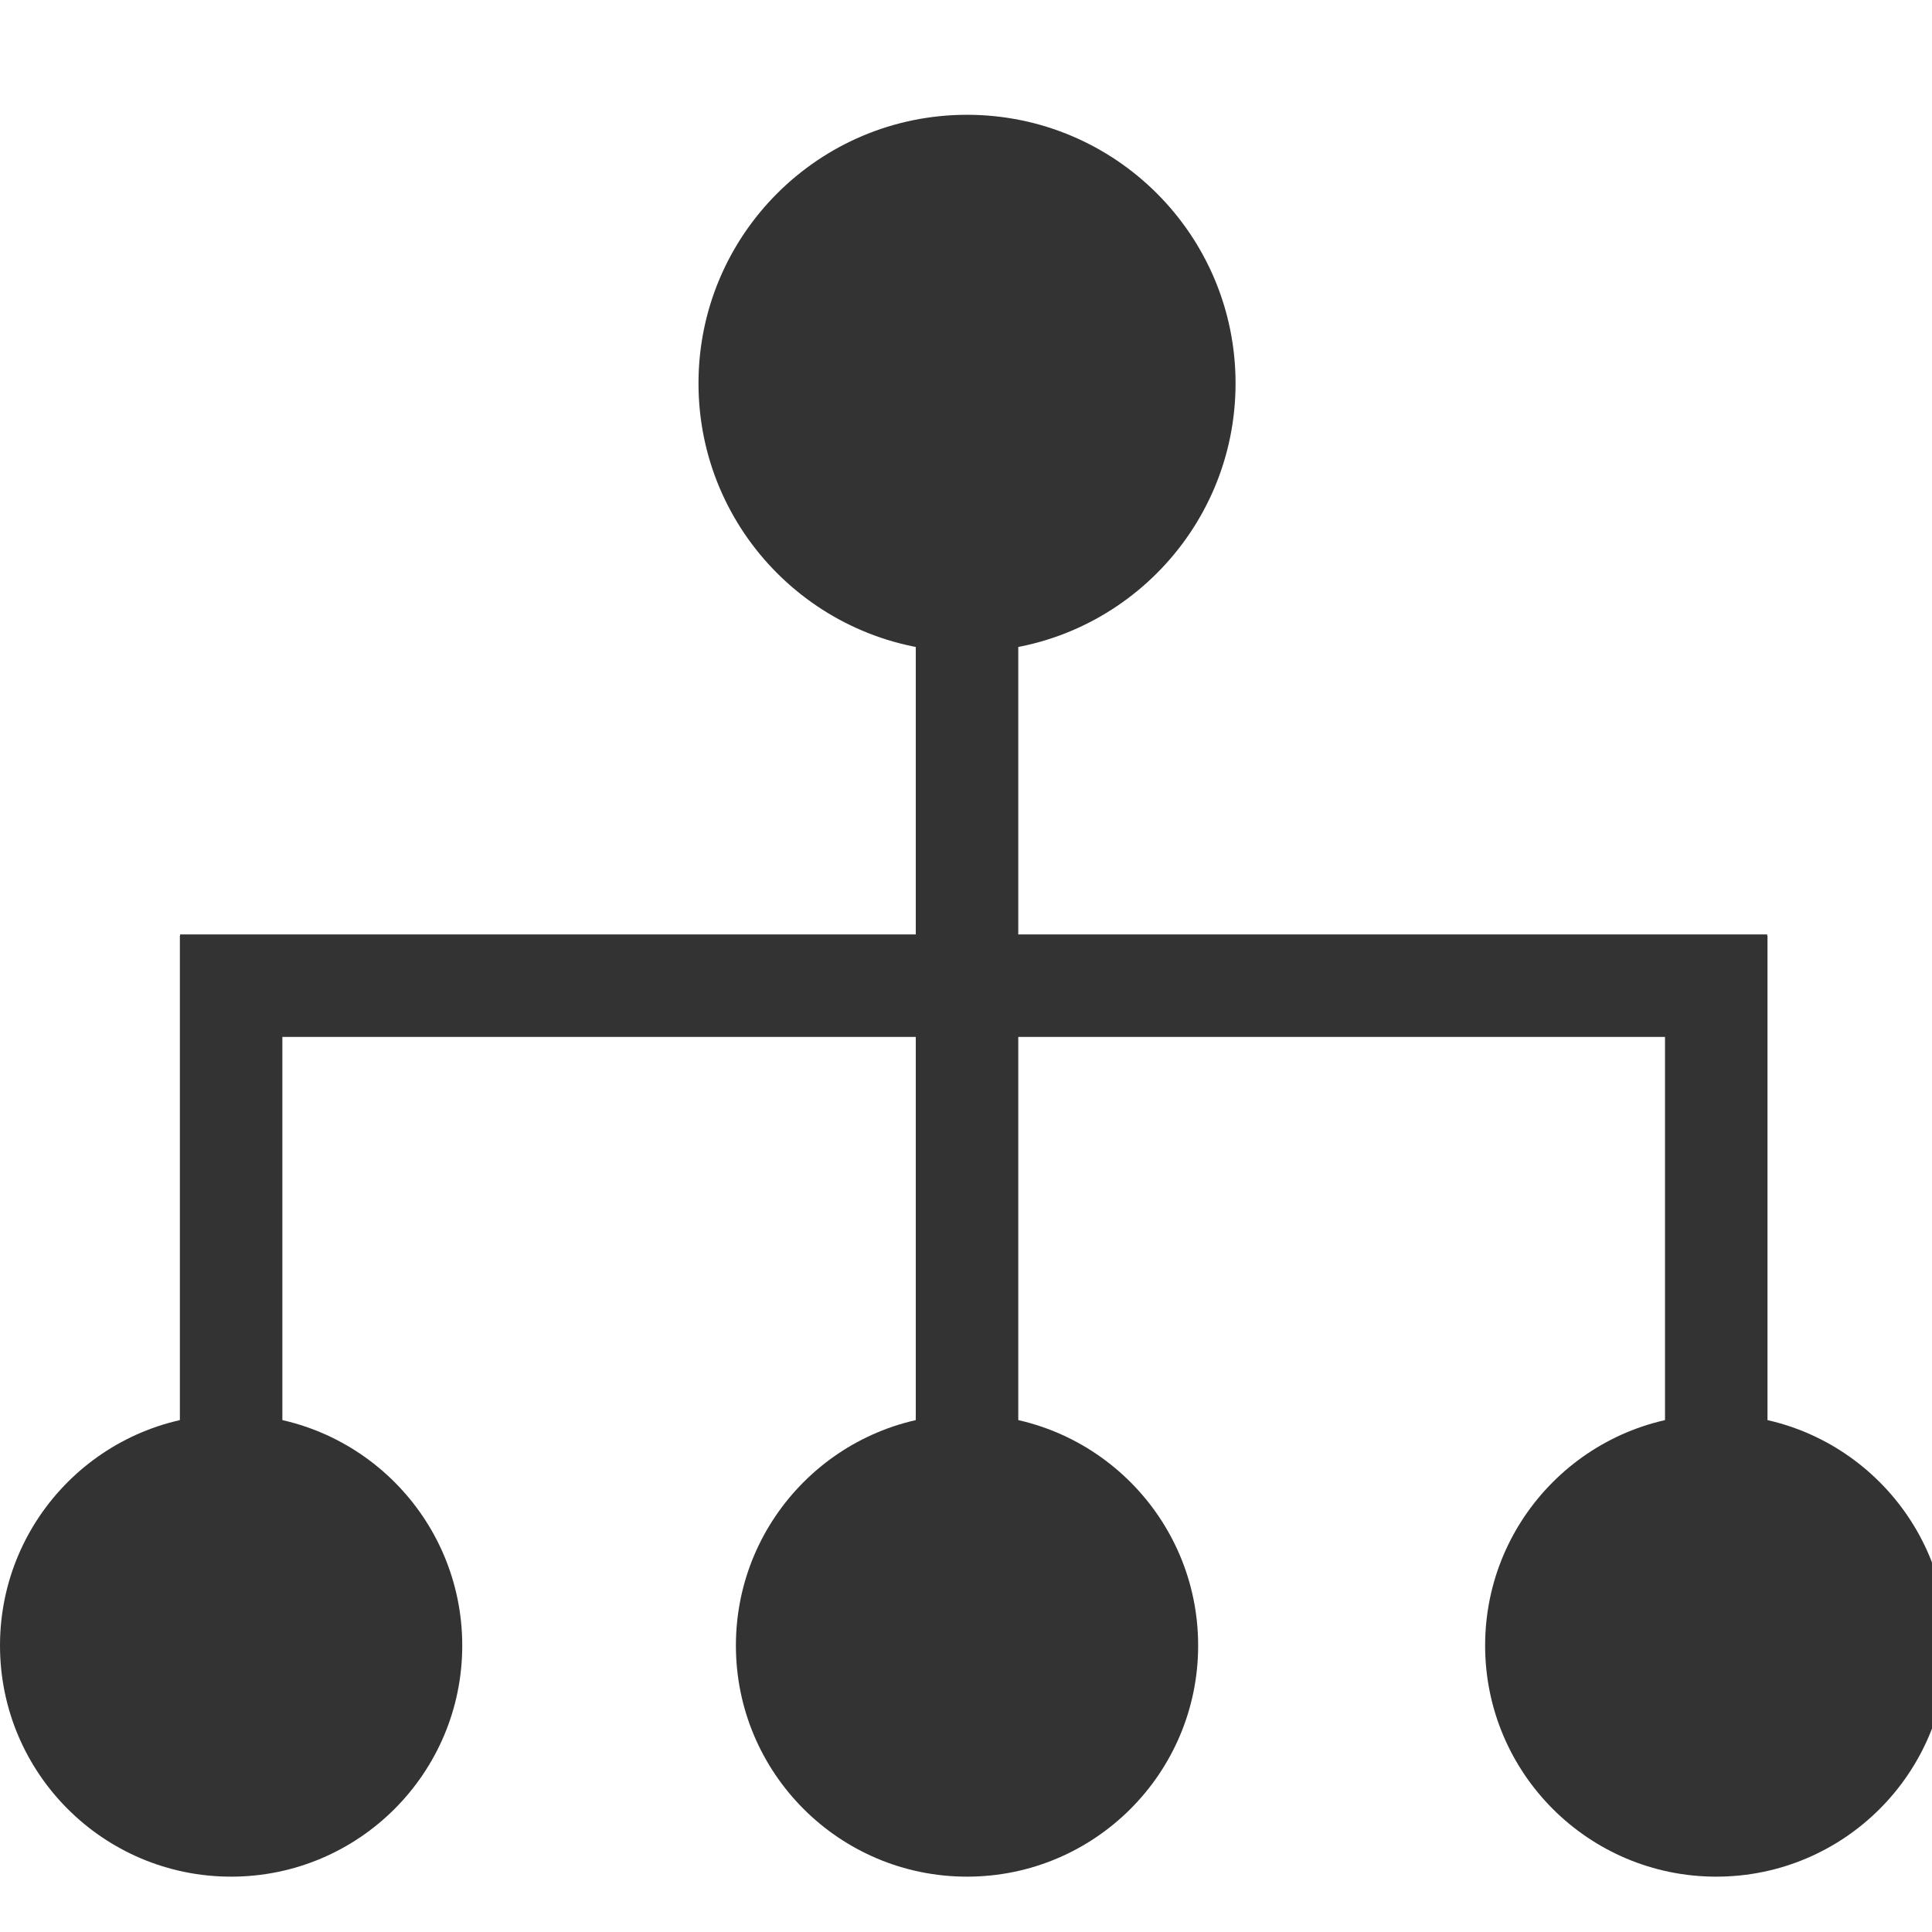 <svg xmlns="http://www.w3.org/2000/svg" width="20" height="20" viewBox="0 0 37.7 37.7" fill="#333">
	<circle cx="18.87" cy="7.48" r="5.24"/>
	<circle cx="18.87" cy="32.11" r="4.51"/>
	<circle cx="33.49" cy="32.11" r="4.51"/>
	<circle cx="4.51" cy="32.11" r="4.51"/>
	<rect x="17.87" y="11.62" width="2" height="16.73"/>
	<rect x="32.49" y="18.26" width="2" height="10.1"/>
	<rect x="3.51" y="18.26" width="2" height="10.1"/>
	<rect x="18" y="3.75" transform="matrix(-1.836970e-16 1 -1 -1.836970e-16 38.234 0.234)" width="2" height="30.97"/>
</svg>

